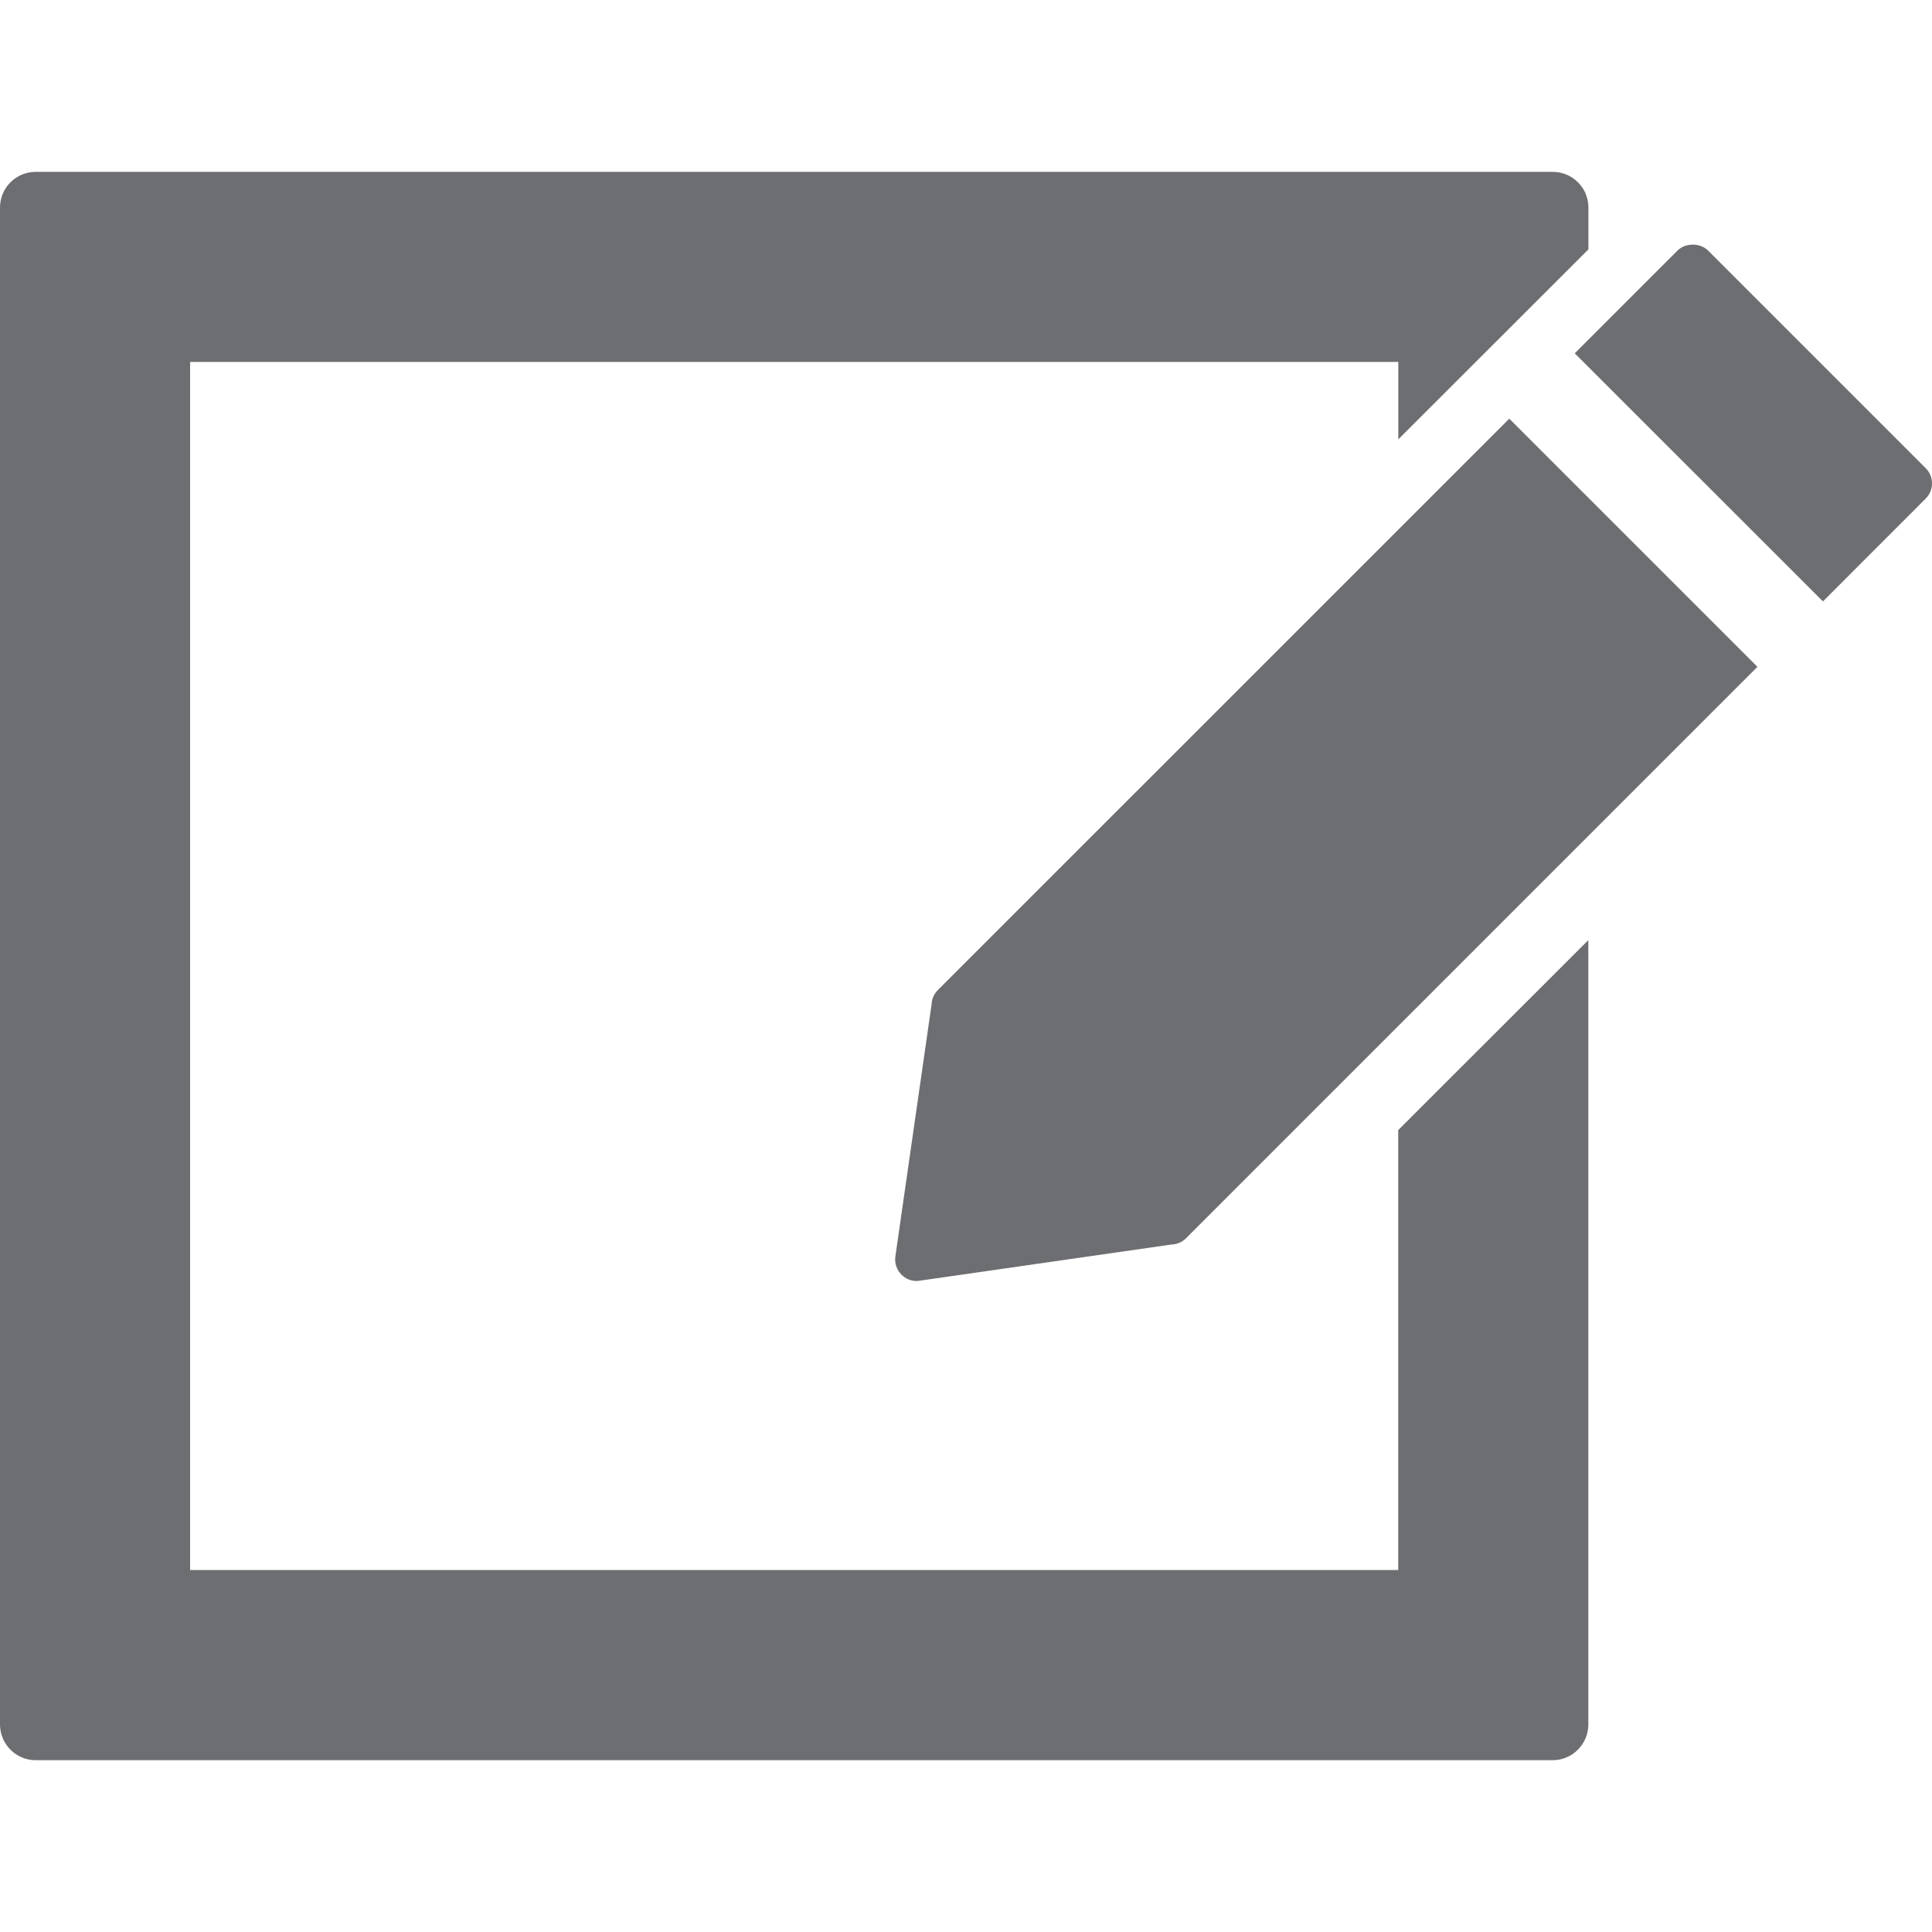 <?xml version="1.0" encoding="utf-8"?>
<!-- Generator: Adobe Illustrator 16.0.0, SVG Export Plug-In . SVG Version: 6.00 Build 0)  -->
<!DOCTYPE svg PUBLIC "-//W3C//DTD SVG 1.1//EN" "http://www.w3.org/Graphics/SVG/1.1/DTD/svg11.dtd">
<svg version="1.1" id="Layer_1" xmlns="http://www.w3.org/2000/svg" xmlns:xlink="http://www.w3.org/1999/xlink" x="0px" y="0px"
	 width="25px" height="25px" viewBox="0 0 25 25" enable-background="new 0 0 25 25" xml:space="preserve">
<g>
	<path fill="#6D6E71" d="M20.554,3.227V2.685c0-0.255-0.207-0.461-0.462-0.461H0.461C0.207,2.224,0,2.431,0,2.685v19.629
		c0,0.255,0.207,0.463,0.461,0.463h19.63c0.255,0,0.462-0.208,0.462-0.463V12.165l-2.46,2.458v5.693H2.46V4.683h15.634v1.002
		L20.554,3.227z M20.554,3.227"/>
	<path fill="#6D6E71" d="M12.137,12.81c-0.049,0.049-0.079,0.113-0.081,0.177l-0.47,3.272c-0.012,0.086,0.017,0.174,0.079,0.235
		c0.053,0.054,0.122,0.082,0.196,0.082c0.014,0,0.026-0.001,0.04-0.004l3.258-0.468c0.072-0.002,0.14-0.031,0.191-0.084l7.391-7.391
		L19.53,5.418L12.137,12.81z M12.137,12.81"/>
	<path fill="#6D6E71" d="M25,6.255c0-0.075-0.029-0.145-0.082-0.197l-2.816-2.816c-0.101-0.102-0.293-0.102-0.395,0l-1.33,1.33
		l3.212,3.21l1.329-1.33C24.971,6.398,25,6.329,25,6.255L25,6.255z M25,6.255"/>
</g>
</svg>

